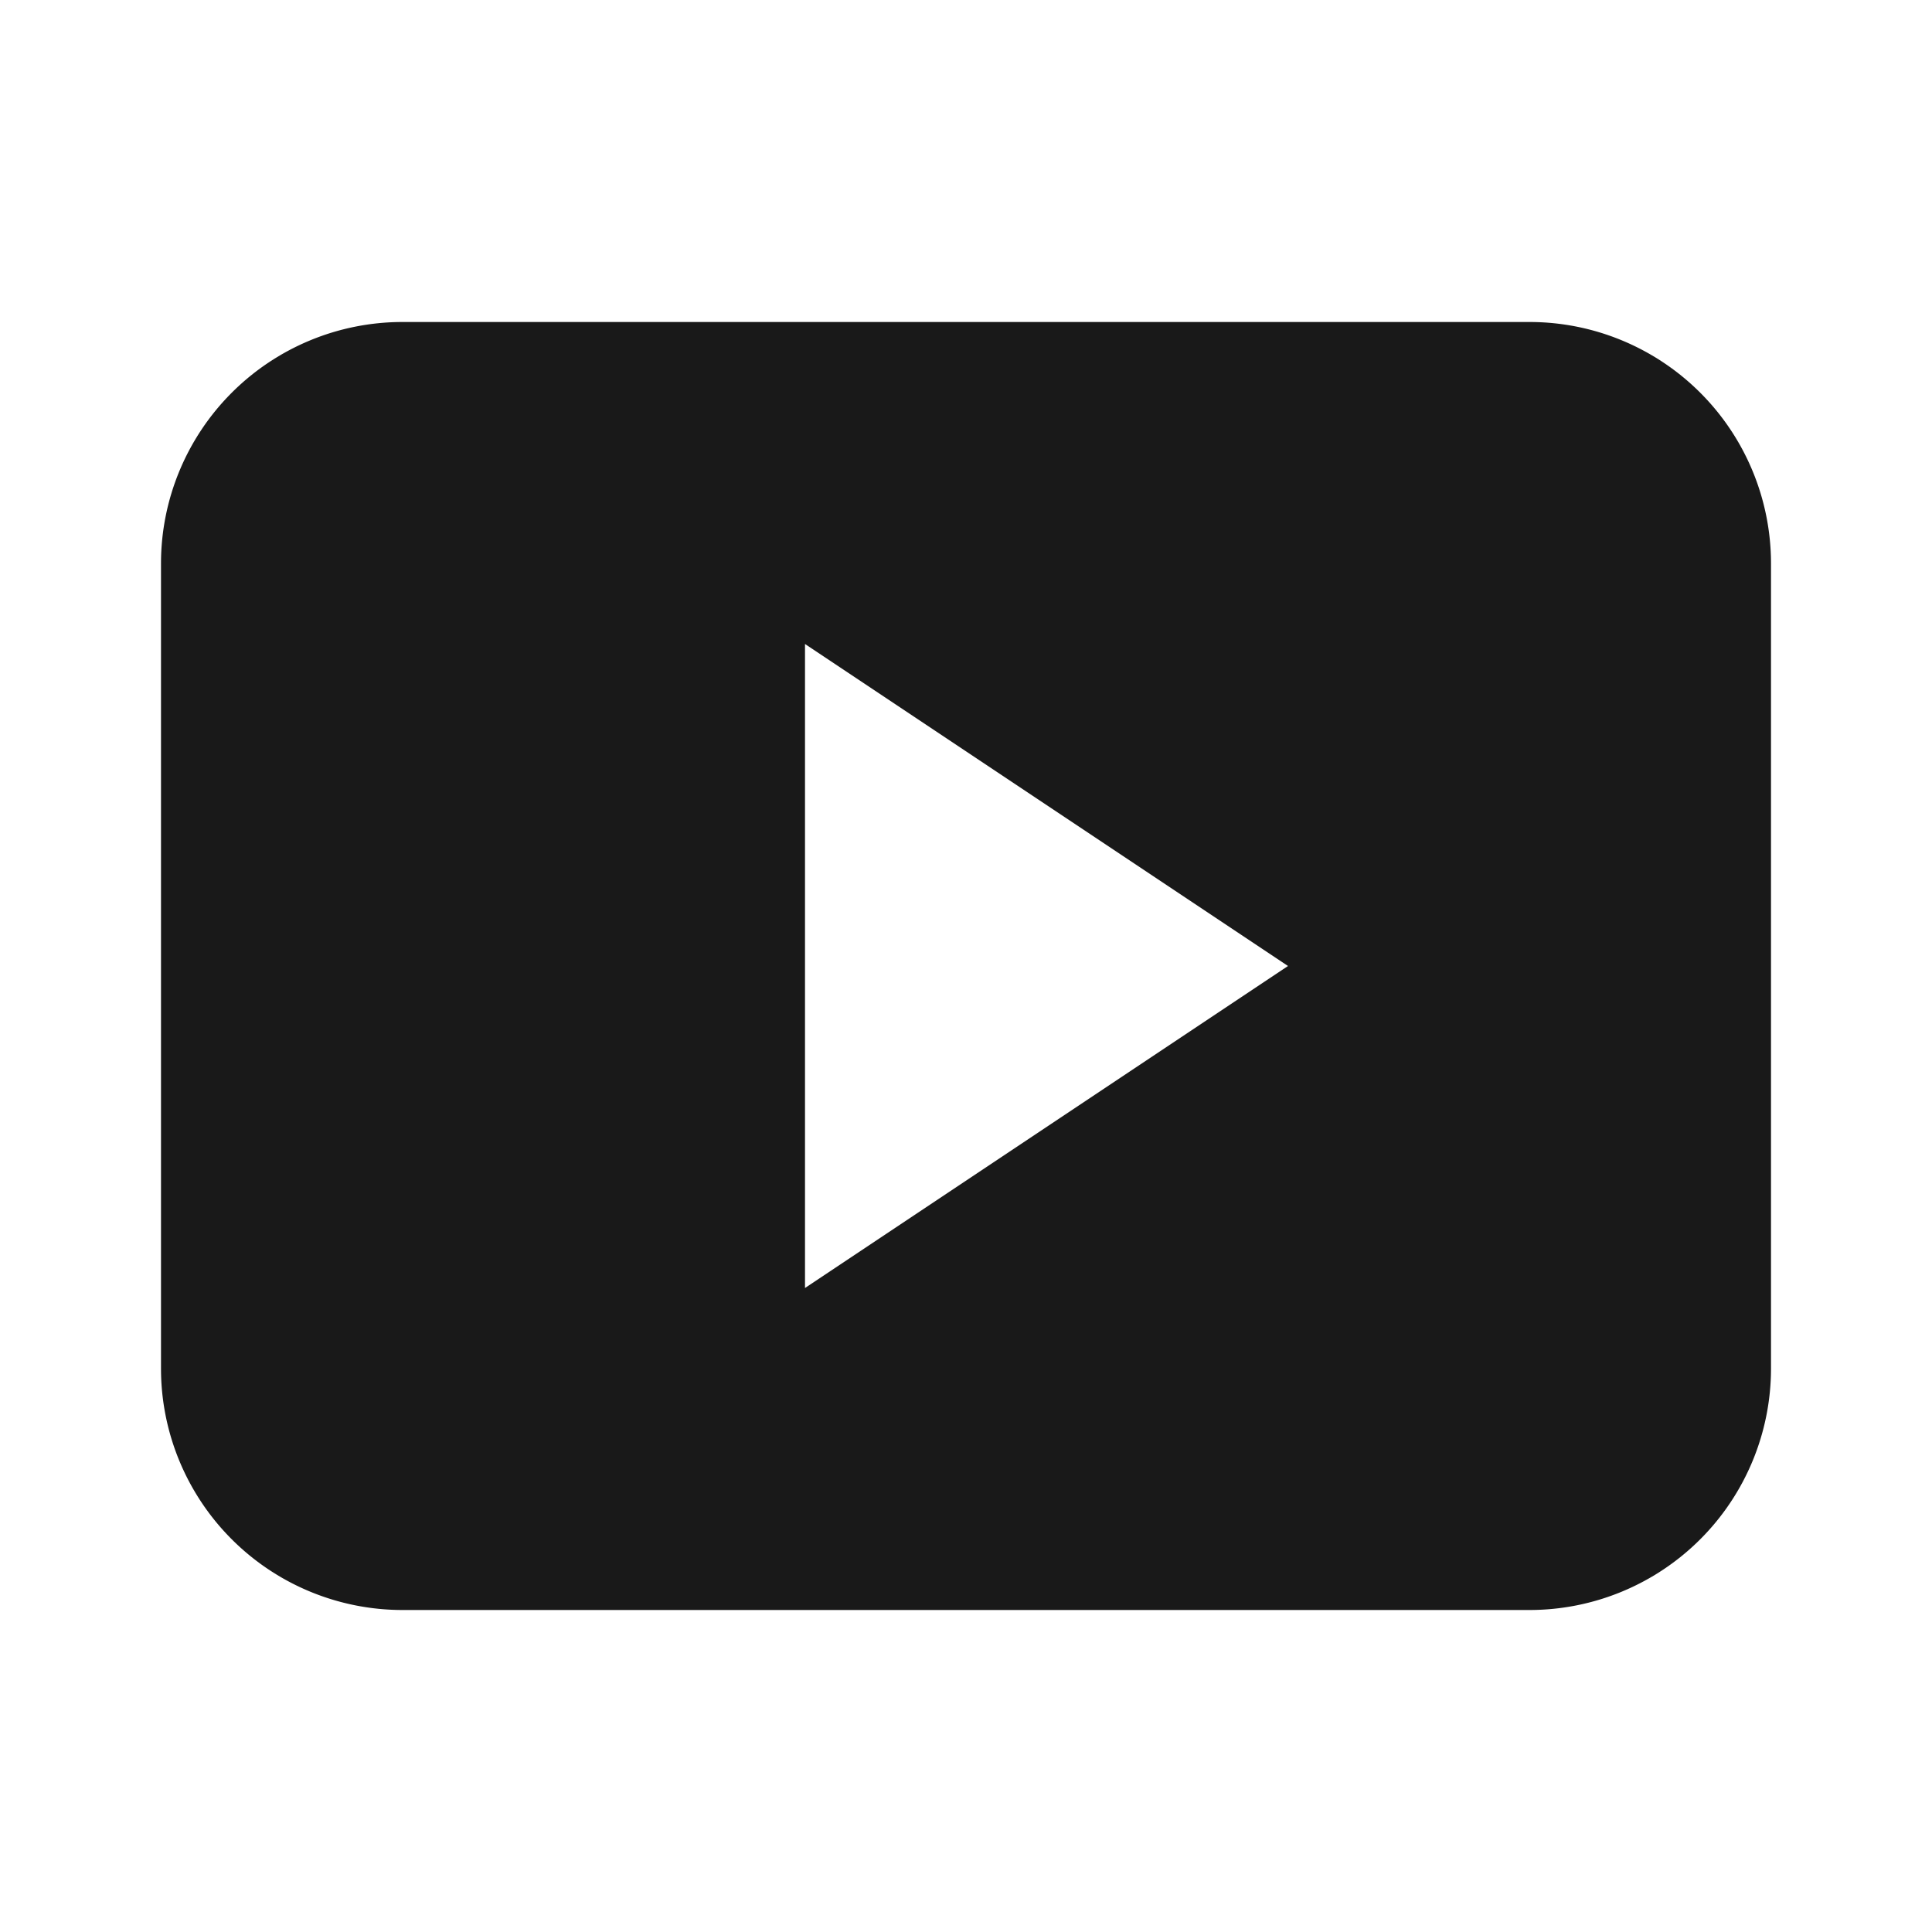 <svg xmlns:xlink="http://www.w3.org/1999/xlink" role="none" aria-hidden="true" xmlns="http://www.w3.org/2000/svg" width="24" height="24" viewBox="0 0 24 24" data-supported-dps="24x24" data-test-icon="video-medium" type="video"><defs><svg xmlns="http://www.w3.org/2000/svg" viewBox="0 0 24 24" id="video-medium" data-supported-dps="24x24" fill="#000000" fill-opacity="0.9">
  <path d="M19 4H5a3 3 0 00-3 3v10a3 3 0 003 3h14a3 3 0 003-3V7a3 3 0 00-3-3zm-9 12V8l6 4z" fill-opacity="0.9"></path>
</svg></defs>
<!---->    

    <use href="#video-medium" width="24" height="24" stroke-opacity="0" stroke="#000000" fill-opacity="0" fill="#000000"></use>
</svg>